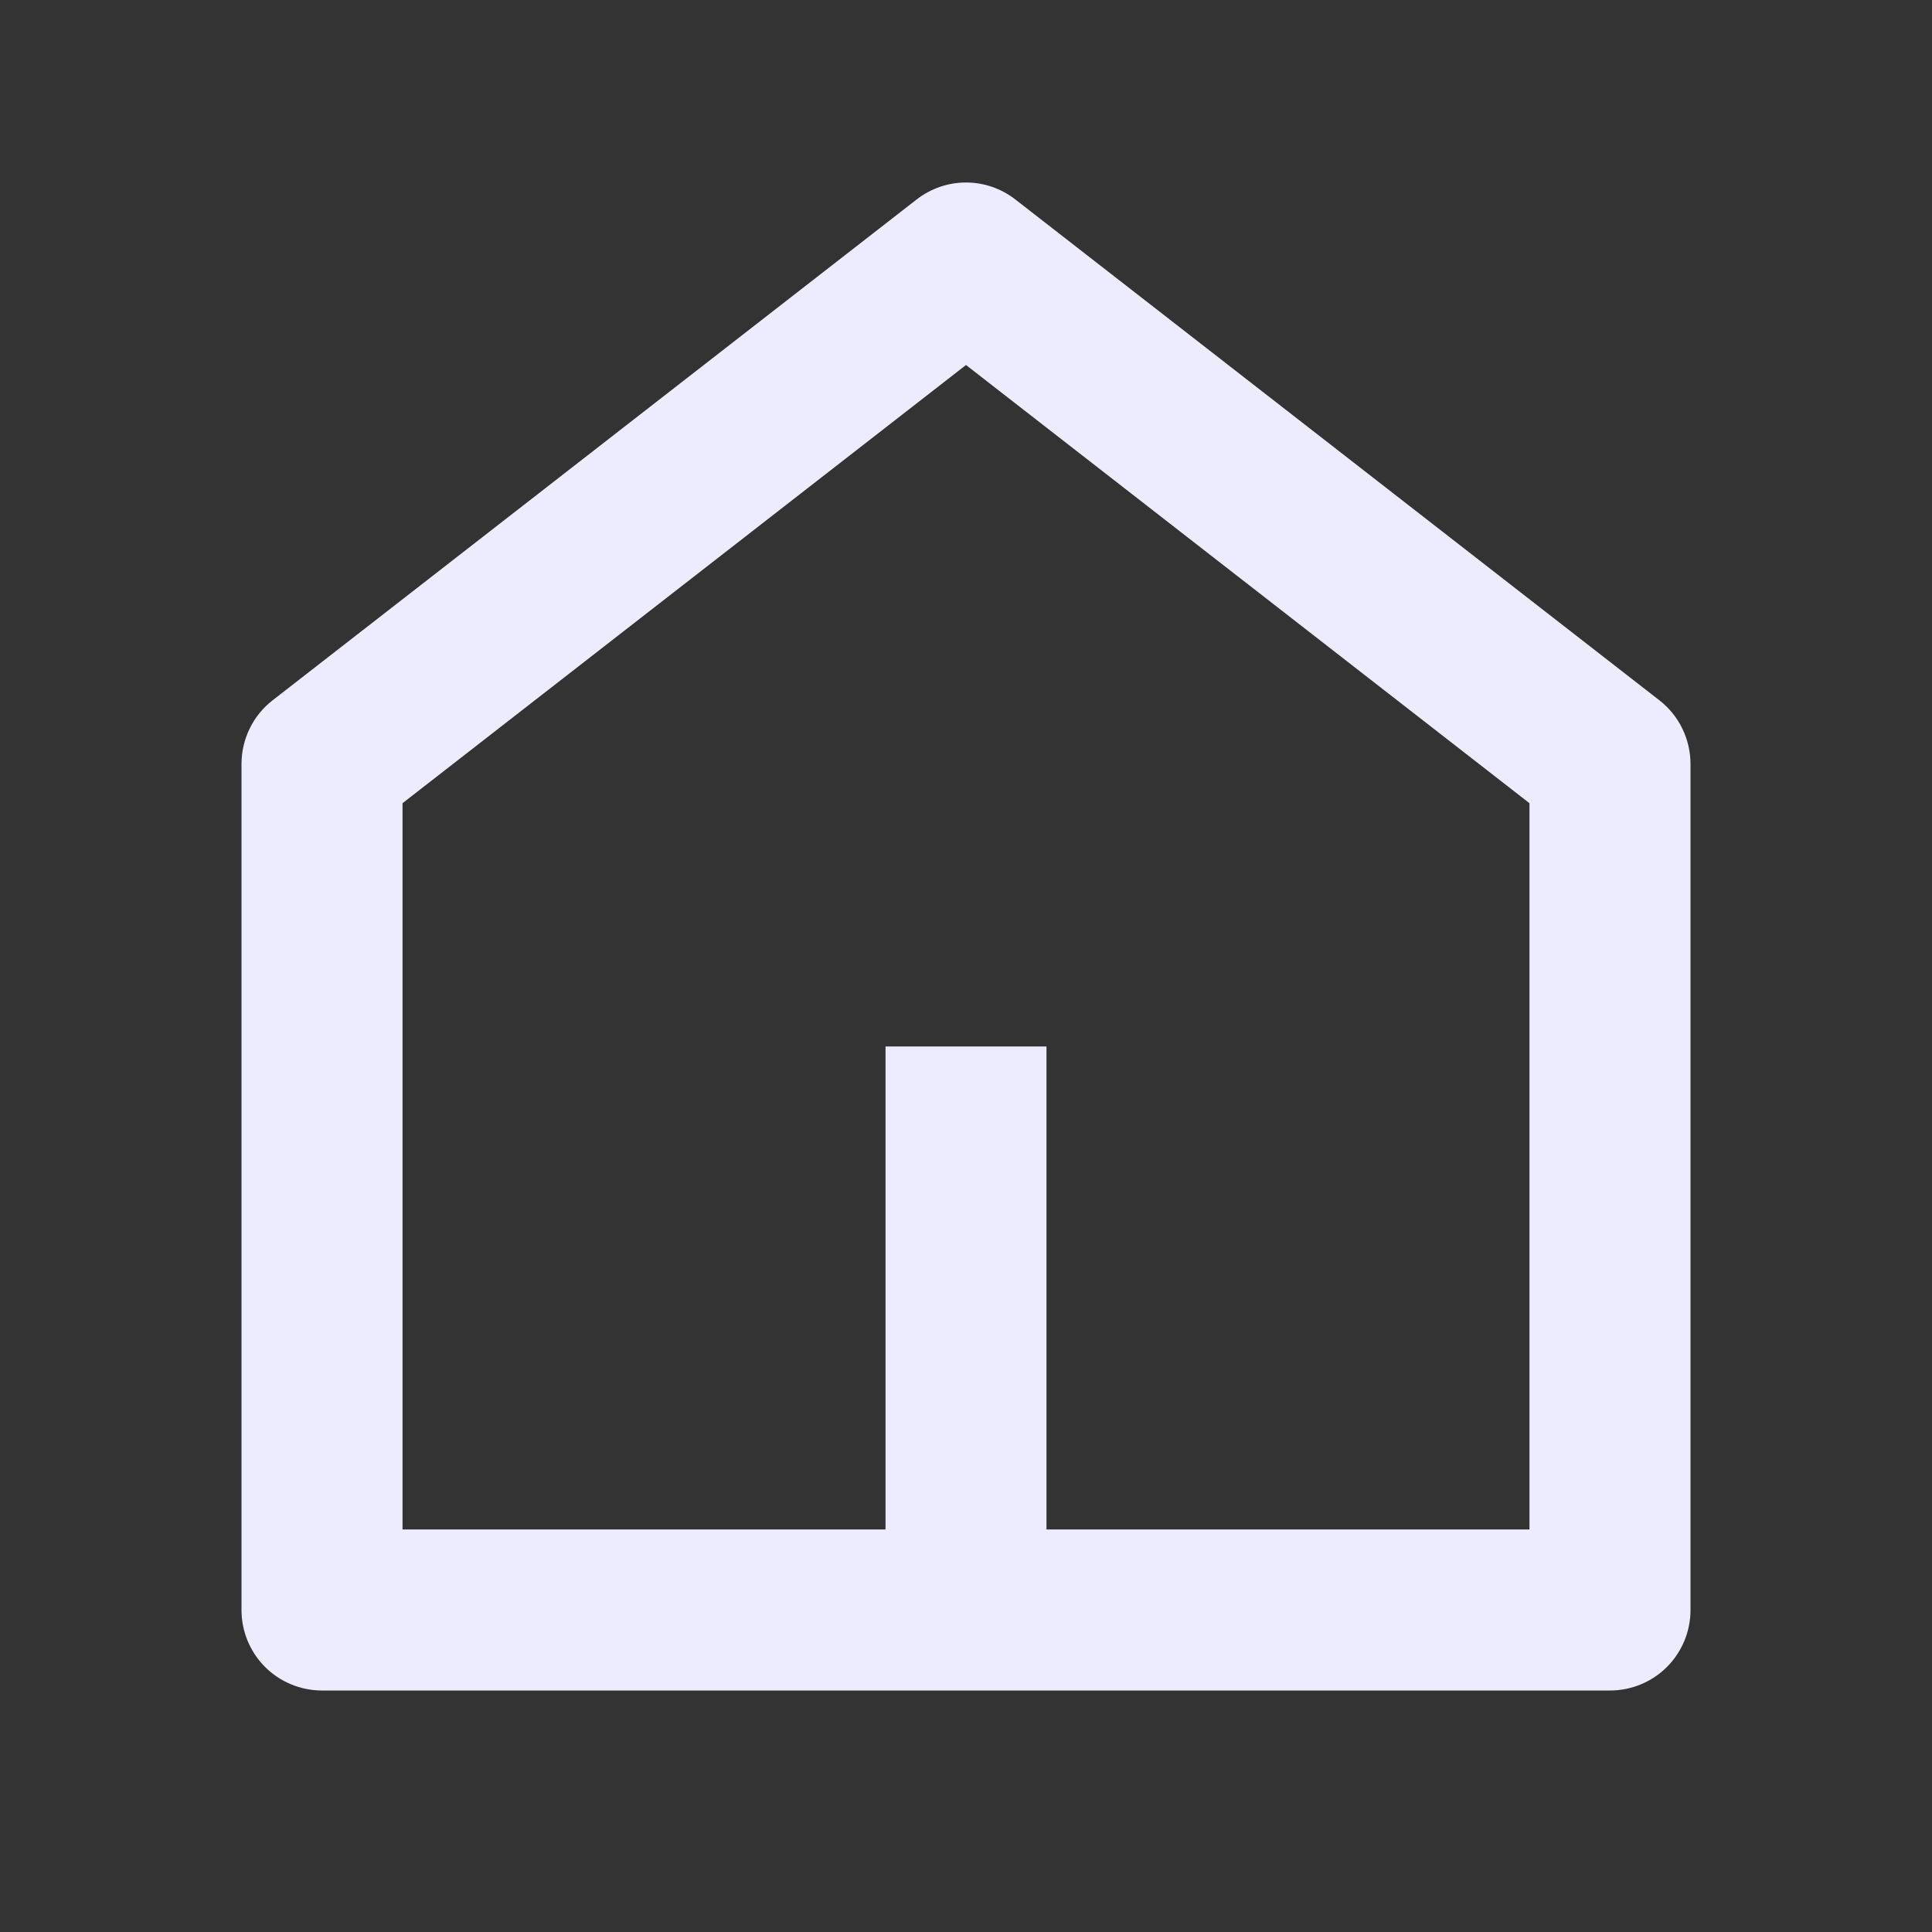 <svg width="50" height="50" viewBox="0 0 26 26" fill="none" xmlns="http://www.w3.org/2000/svg">
<rect x="0" y="0" width="26" height="26" fill="#333333" stroke="none"/>
<g clip-path="url(#clip0)">
<path d="M14.083 20.583H20.583V10.809L13 4.912L5.417 10.809V20.583H11.917V14.083H14.083V20.583ZM22.75 21.667C22.75 21.954 22.636 22.23 22.433 22.433C22.23 22.636 21.954 22.75 21.667 22.75H4.333C4.046 22.75 3.77 22.636 3.567 22.433C3.364 22.23 3.25 21.954 3.25 21.667V10.281C3.25 10.116 3.288 9.953 3.36 9.805C3.432 9.656 3.538 9.526 3.668 9.425L12.335 2.685C12.525 2.537 12.759 2.456 13 2.456C13.241 2.456 13.475 2.537 13.665 2.685L22.332 9.425C22.462 9.526 22.568 9.656 22.64 9.805C22.712 9.953 22.75 10.116 22.75 10.281V21.667Z" fill="#ECECFE"/>
</g>
<defs>
<clipPath id="clip0">
<rect width="26" height="26" fill="white"/>
</clipPath>
</defs>
</svg>
